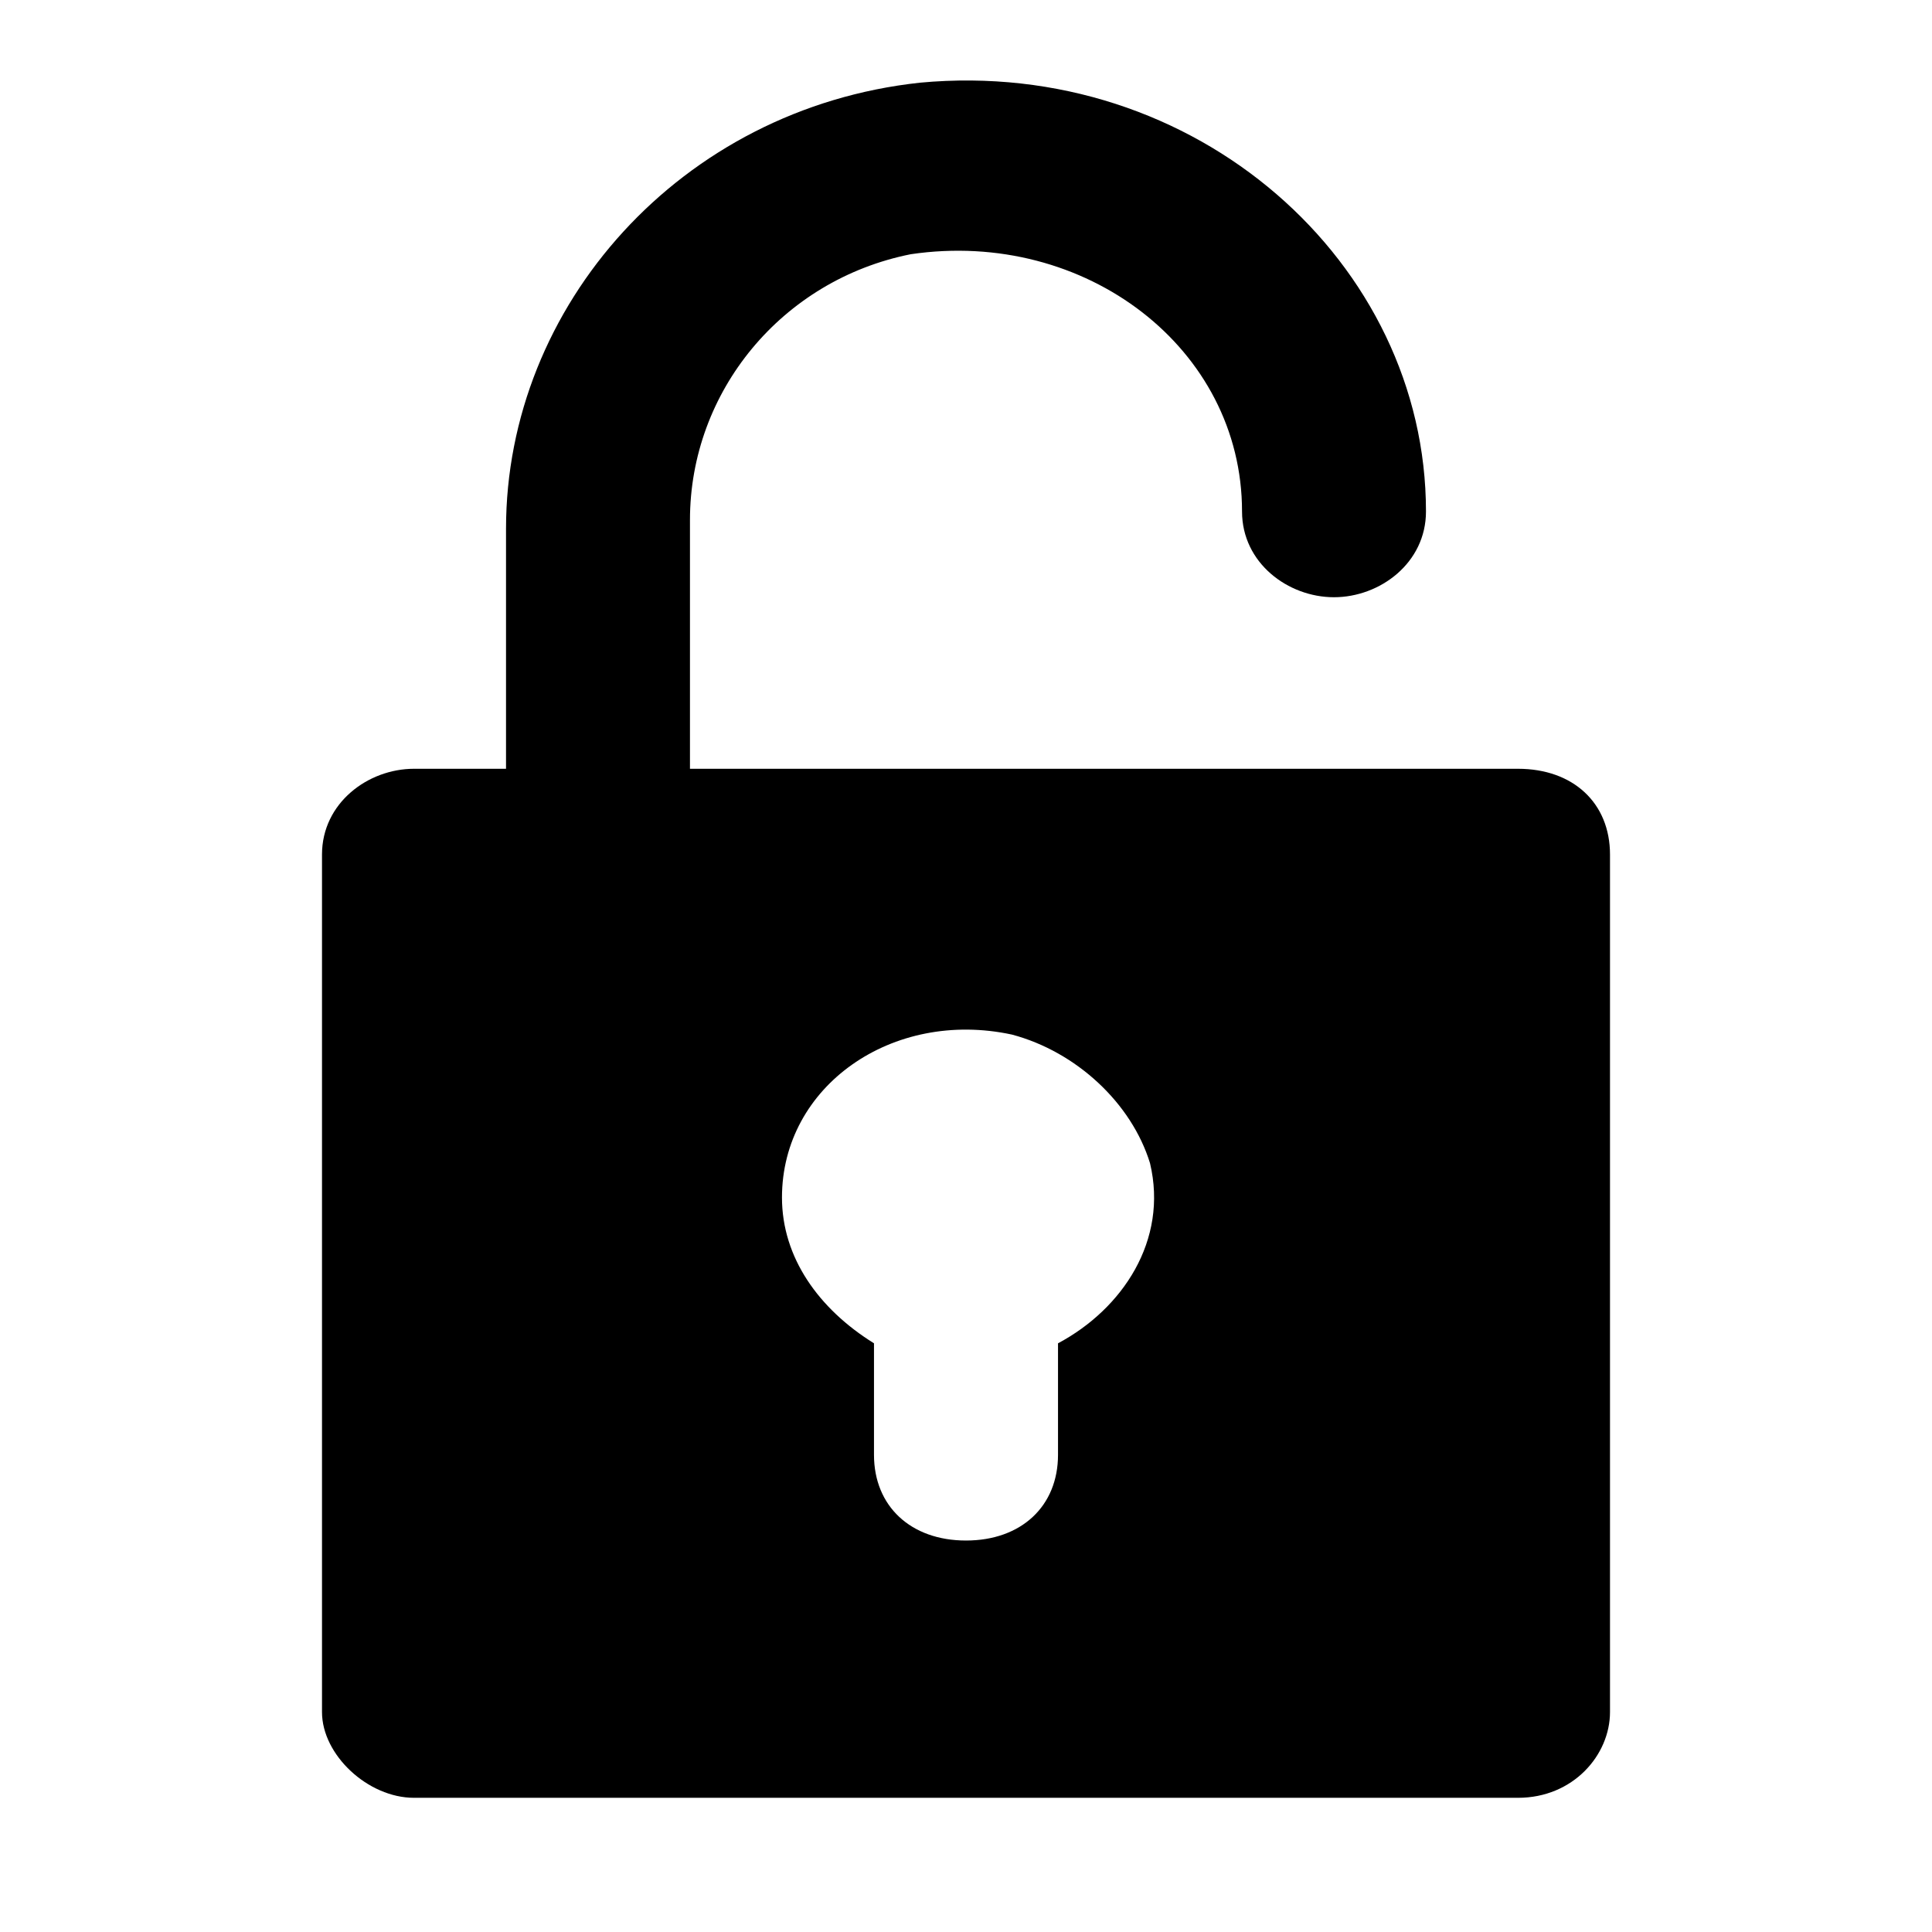 <svg xmlns="http://www.w3.org/2000/svg" viewBox="0 0 24 24" comment="discasset/1.2">
    
    <path className="undefined" fill="B9BBBE" d="M18.857 9.55H8.571V6.46C8.571 4.862 9.714 3.477 11.314 3.158C13.486 2.838 15.429 4.33 15.429 6.354C15.429 6.993 16 7.419 16.571 7.419C17.143 7.419 17.714 6.993 17.714 6.354C17.714 3.264 14.857 0.707 11.429 1.027C8.457 1.347 6.286 3.797 6.286 6.567V9.55H5.143C4.571 9.55 4 9.976 4 10.615V21.268C4 21.801 4.571 22.333 5.143 22.333H18.857C19.543 22.333 20 21.801 20 21.268V10.615C20 9.976 19.543 9.55 18.857 9.55ZM13.143 16.687V18.072C13.143 18.711 12.686 19.137 12 19.137C11.314 19.137 10.857 18.711 10.857 18.072V16.687C10.171 16.261 9.714 15.622 9.714 14.876C9.714 13.491 11.086 12.532 12.571 12.852C13.371 13.065 14.057 13.704 14.286 14.45C14.514 15.409 13.943 16.261 13.143 16.687Z" undefined="undefined"/>
</svg>